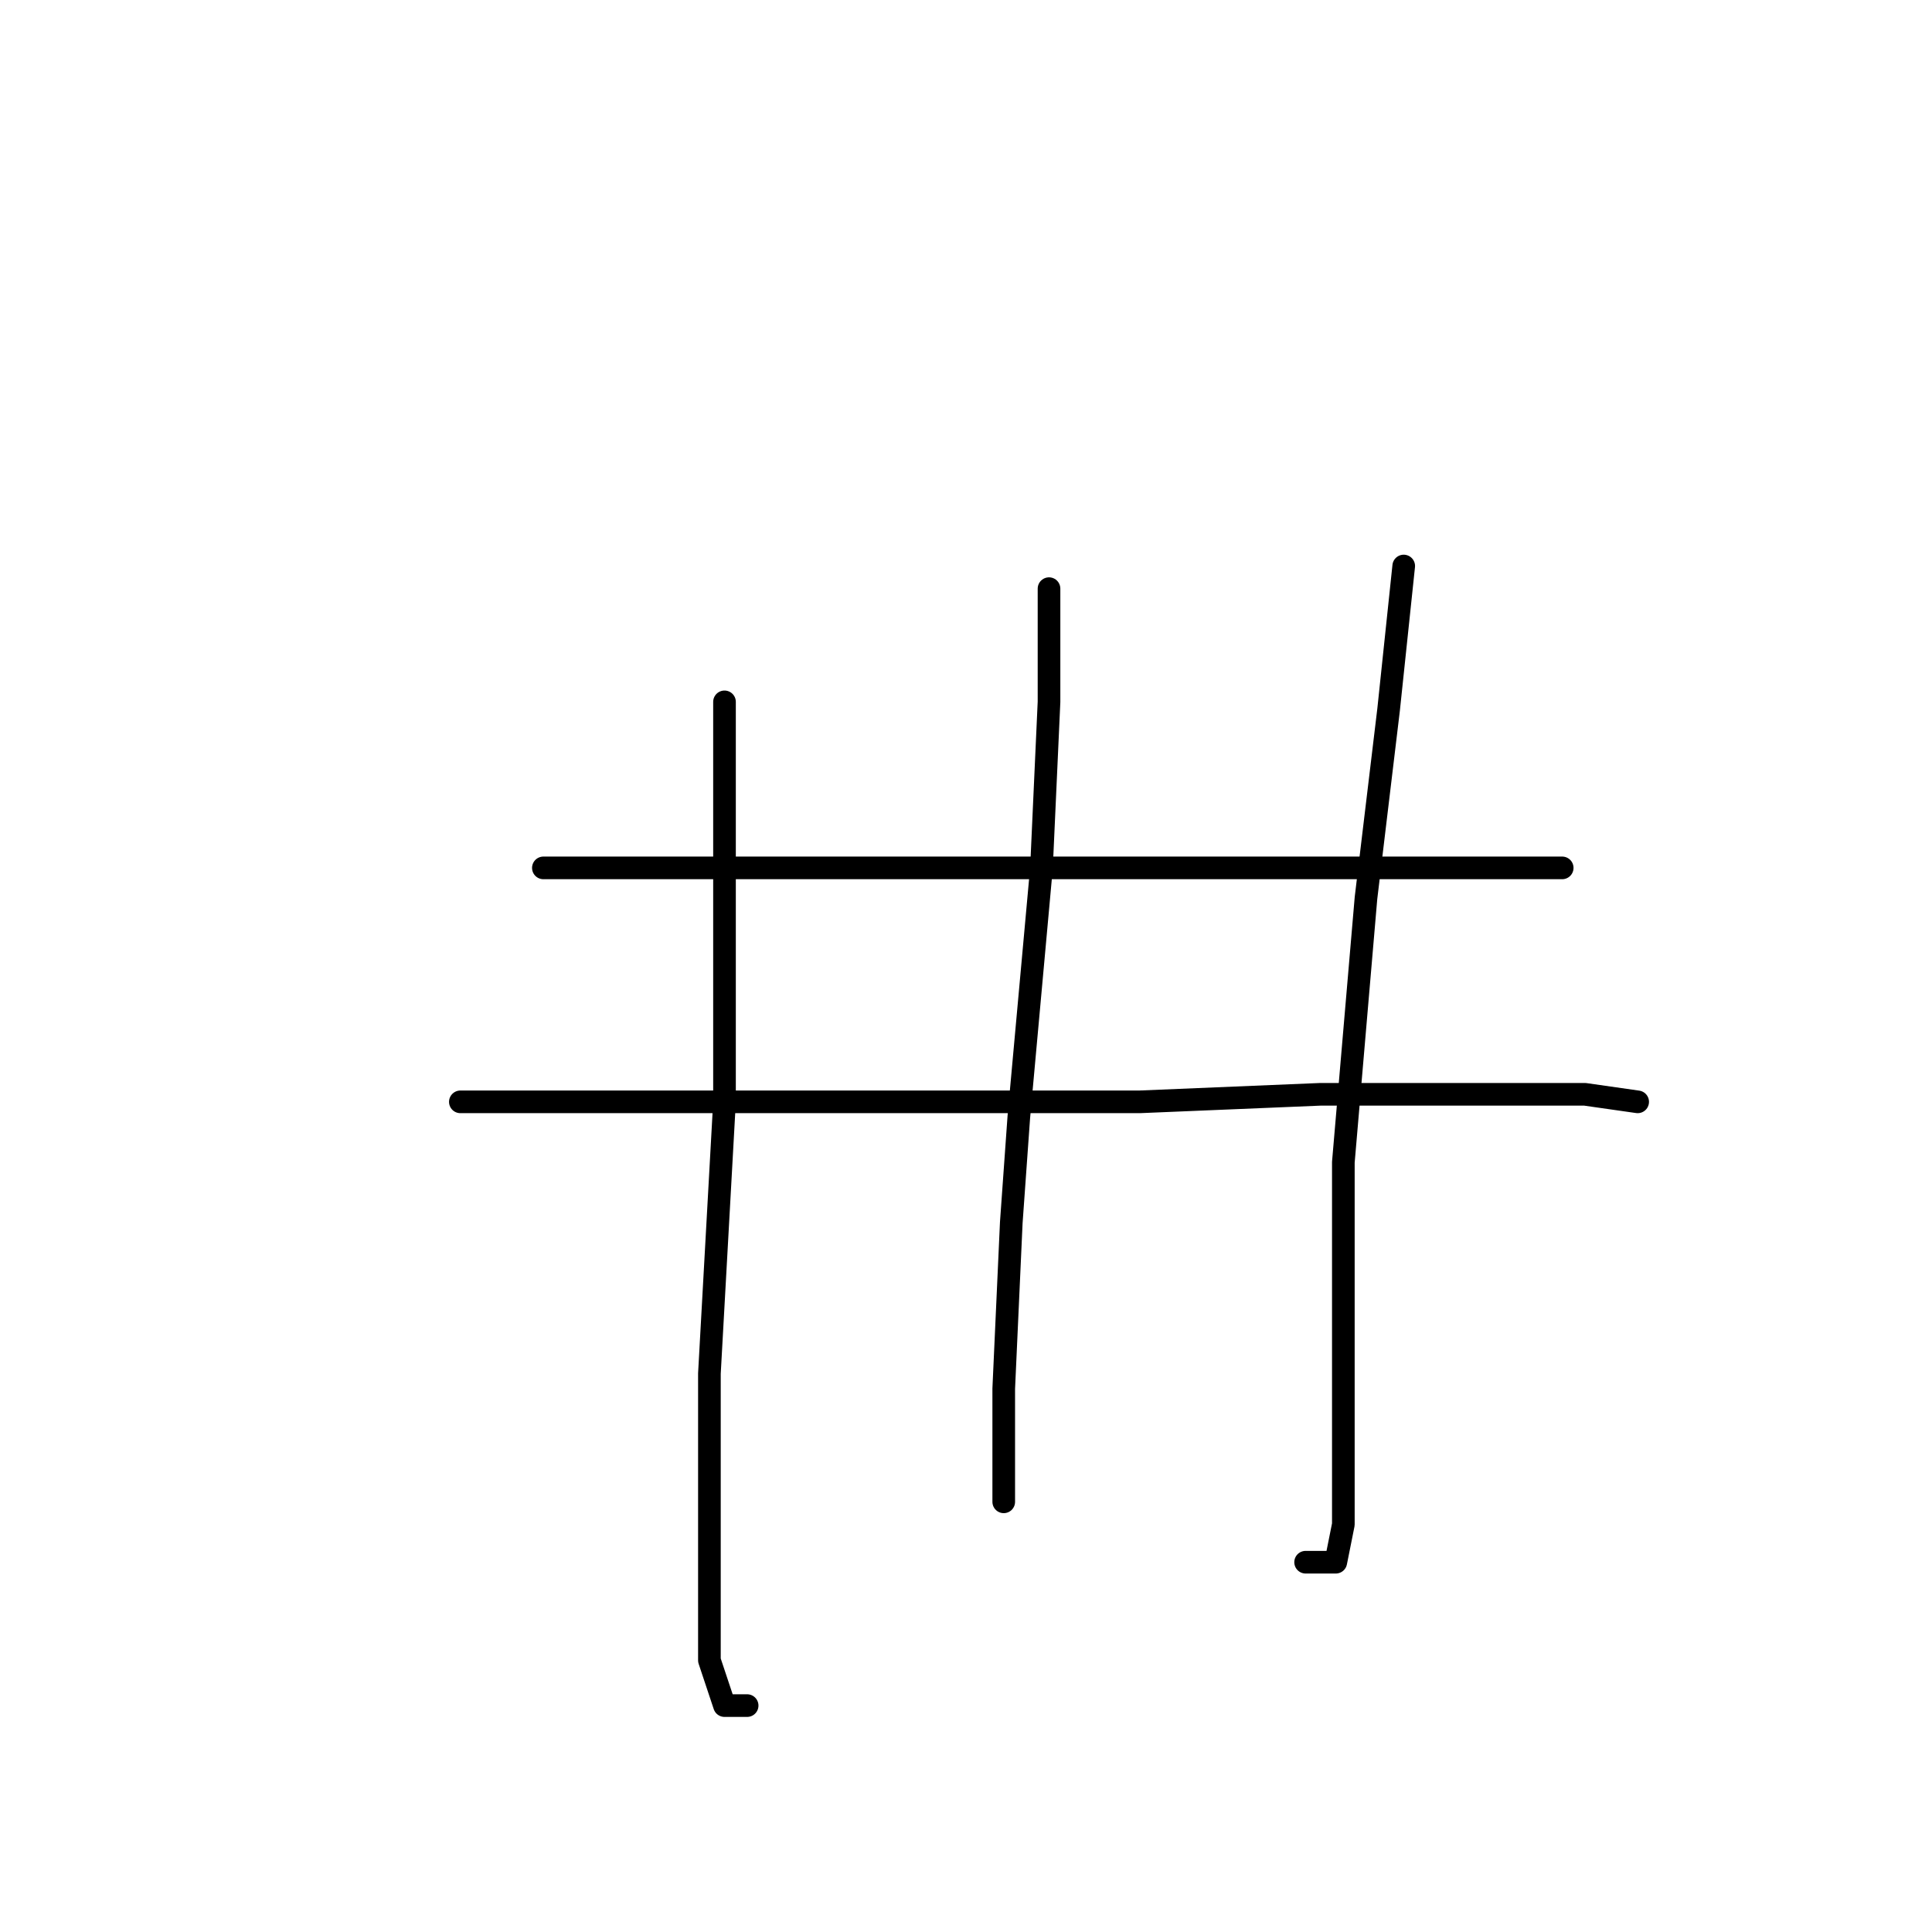 <?xml version="1.0" standalone="no"?>
    <svg width="256" height="256" xmlns="http://www.w3.org/2000/svg" version="1.1">
    <polyline stroke="black" stroke-width="3" stroke-linecap="round" fill="transparent" stroke-linejoin="round" points="96 93 96 110 96 146 94 182 94 204 94 220 96 226 99 226 99 226 " />
        <polyline stroke="black" stroke-width="3" stroke-linecap="round" fill="transparent" stroke-linejoin="round" points="139 78 139 93 138 115 135 148 134 162 133 184 133 197 133 199 133 199 " />
        <polyline stroke="black" stroke-width="3" stroke-linecap="round" fill="transparent" stroke-linejoin="round" points="186 75 184 94 181 119 178 154 178 169 178 191 178 202 177 207 173 207 173 207 " />
        <polyline stroke="black" stroke-width="3" stroke-linecap="round" fill="transparent" stroke-linejoin="round" points="72 115 80 115 101 115 128 115 141 115 155 115 177 115 195 115 206 115 207 115 207 115 " />
        <polyline stroke="black" stroke-width="3" stroke-linecap="round" fill="transparent" stroke-linejoin="round" points="61 146 67 146 83 146 107 146 137 146 151 146 175 145 194 145 210 145 217 146 217 146 " />
        </svg>